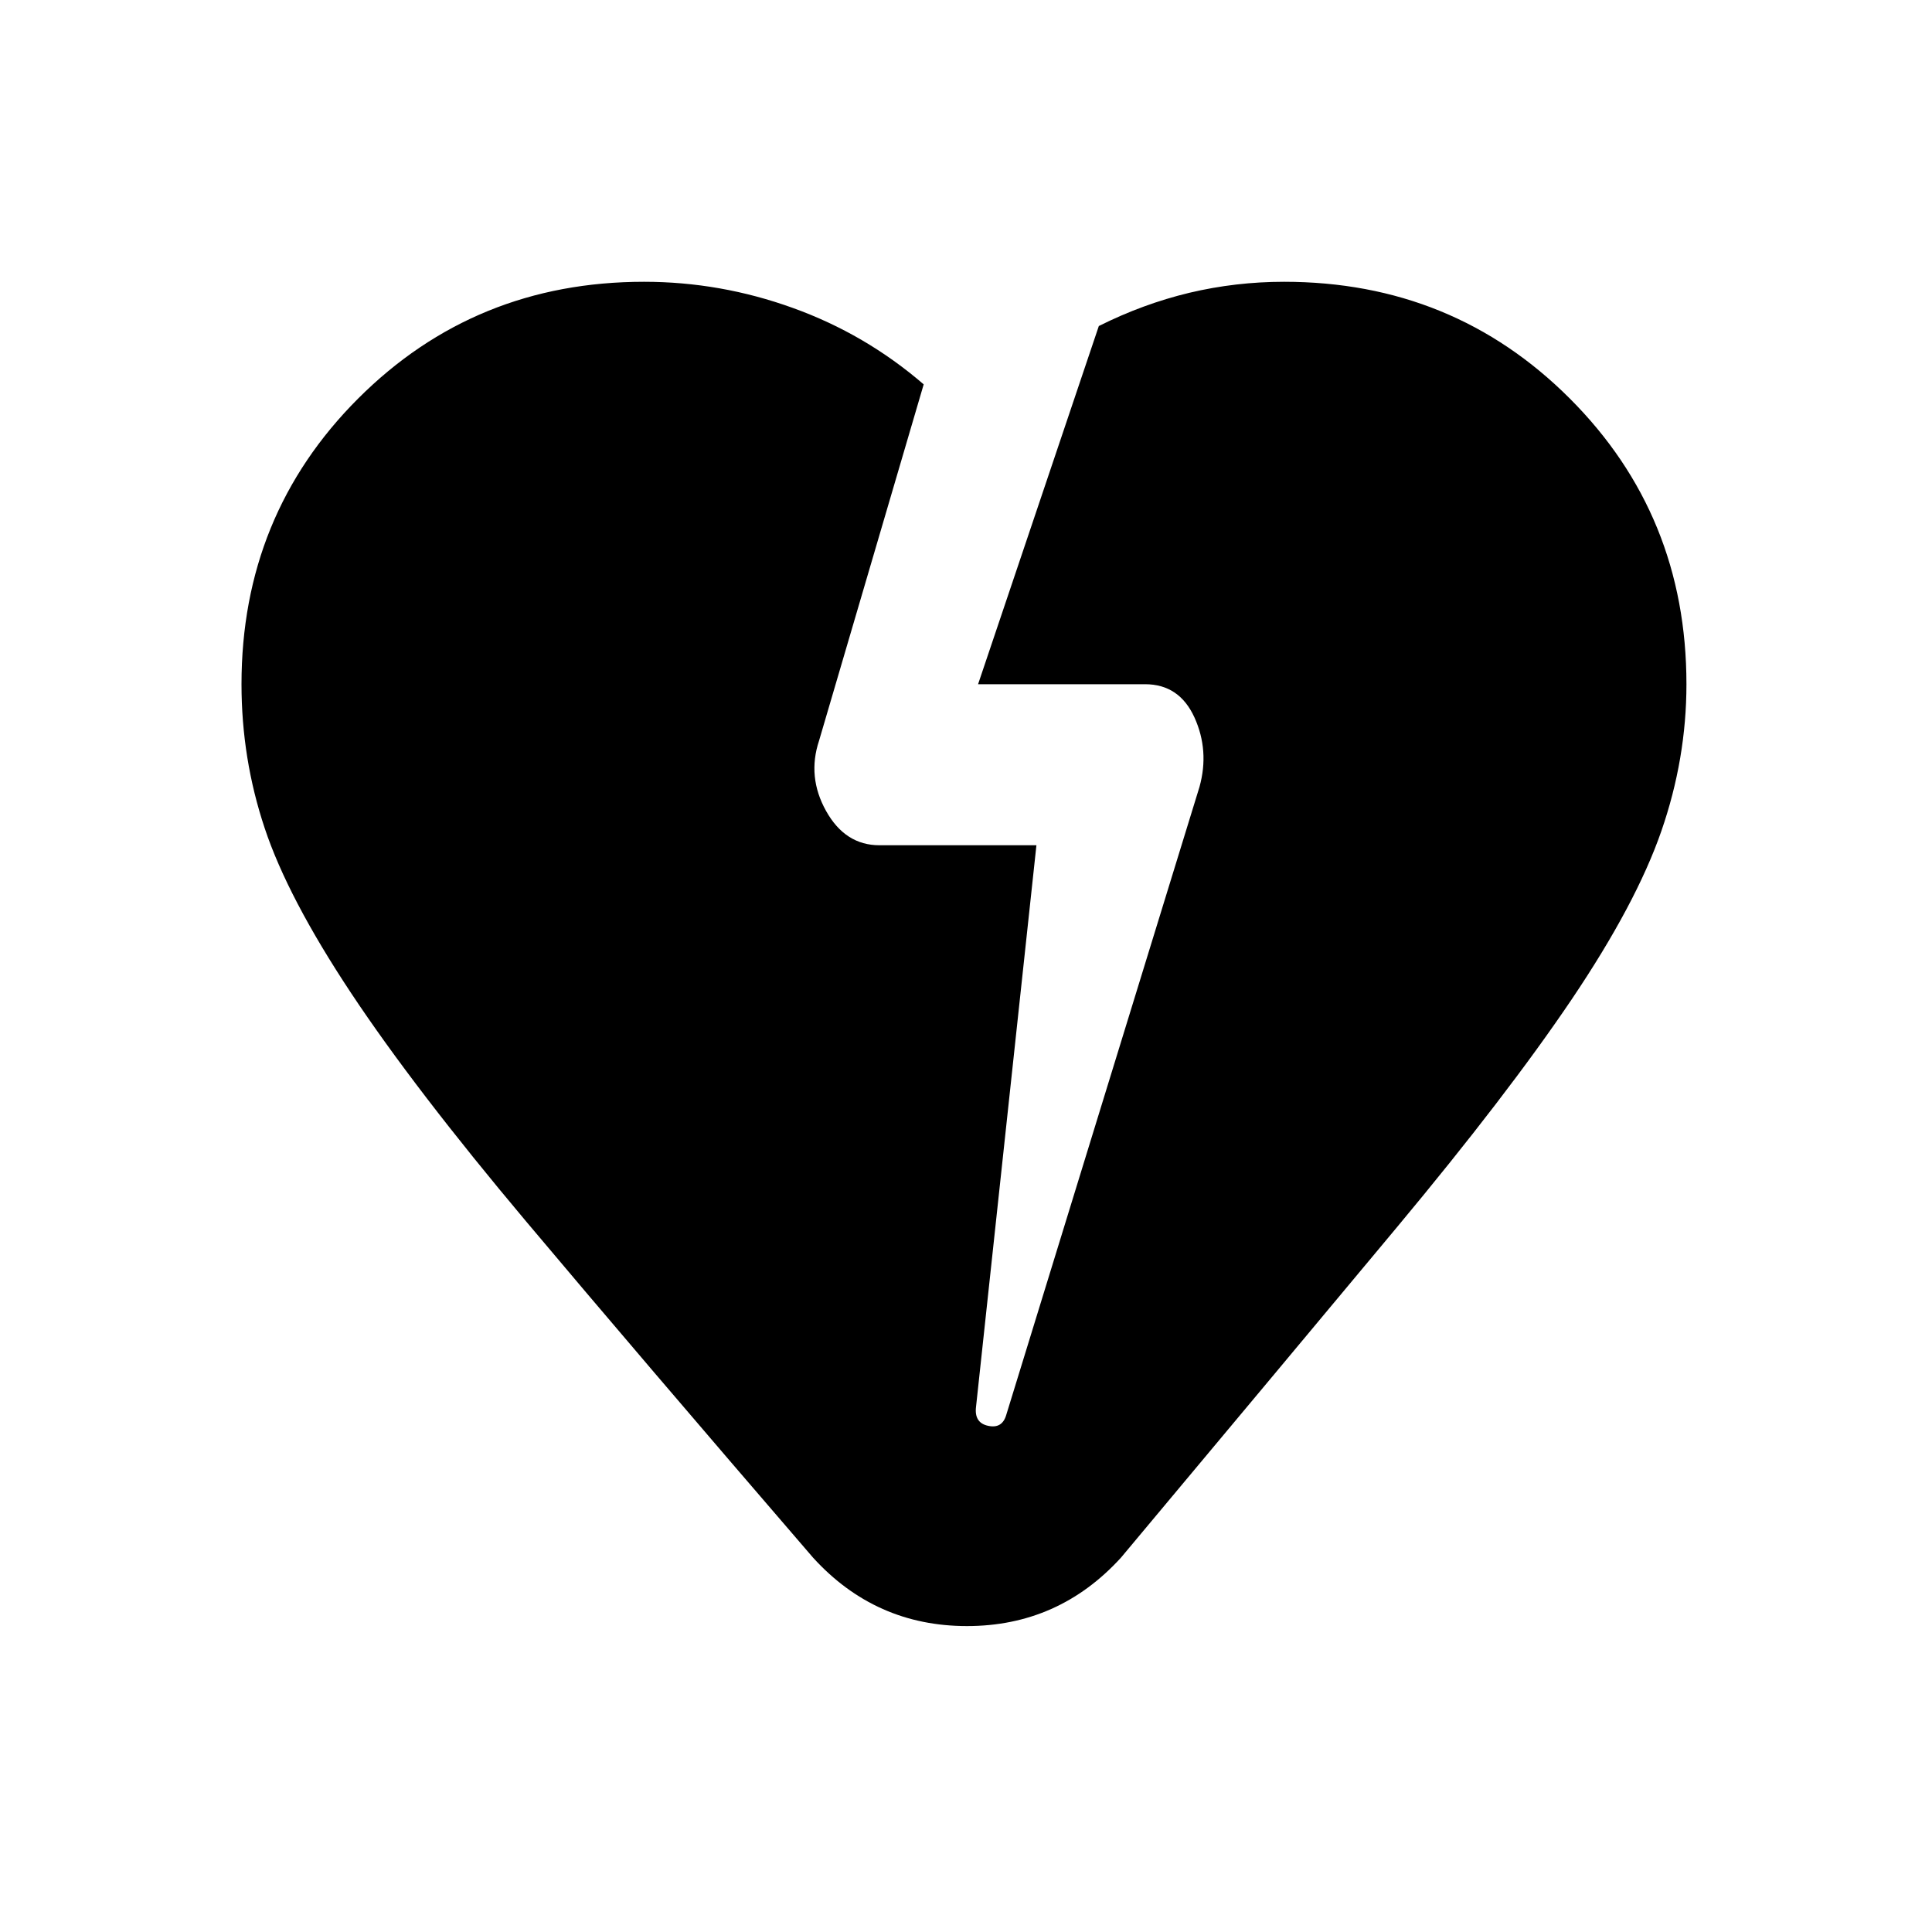 <svg xmlns="http://www.w3.org/2000/svg" height="20" width="20"><path d="M8.417 16.125q-1.813-2.104-2.969-3.479t-1.813-2.365q-.656-.989-.895-1.708-.24-.719-.24-1.49 0-1.75 1.208-2.958 1.209-1.208 2.959-1.208.791 0 1.541.271.75.27 1.354.791L8.479 7.667q-.125.375.073.729t.552.354h1.625l-.625 5.812q-.021.167.125.198.146.032.188-.114l2-6.5q.104-.375-.052-.719-.157-.344-.511-.344h-1.729l1.25-3.708q.458-.229.937-.344.48-.114.98-.114 1.75 0 2.958 1.208 1.208 1.208 1.208 2.958 0 .771-.26 1.521-.26.75-.927 1.74-.667.989-1.813 2.364t-2.854 3.417q-.646.708-1.594.708-.948 0-1.593-.708Z"/></svg>